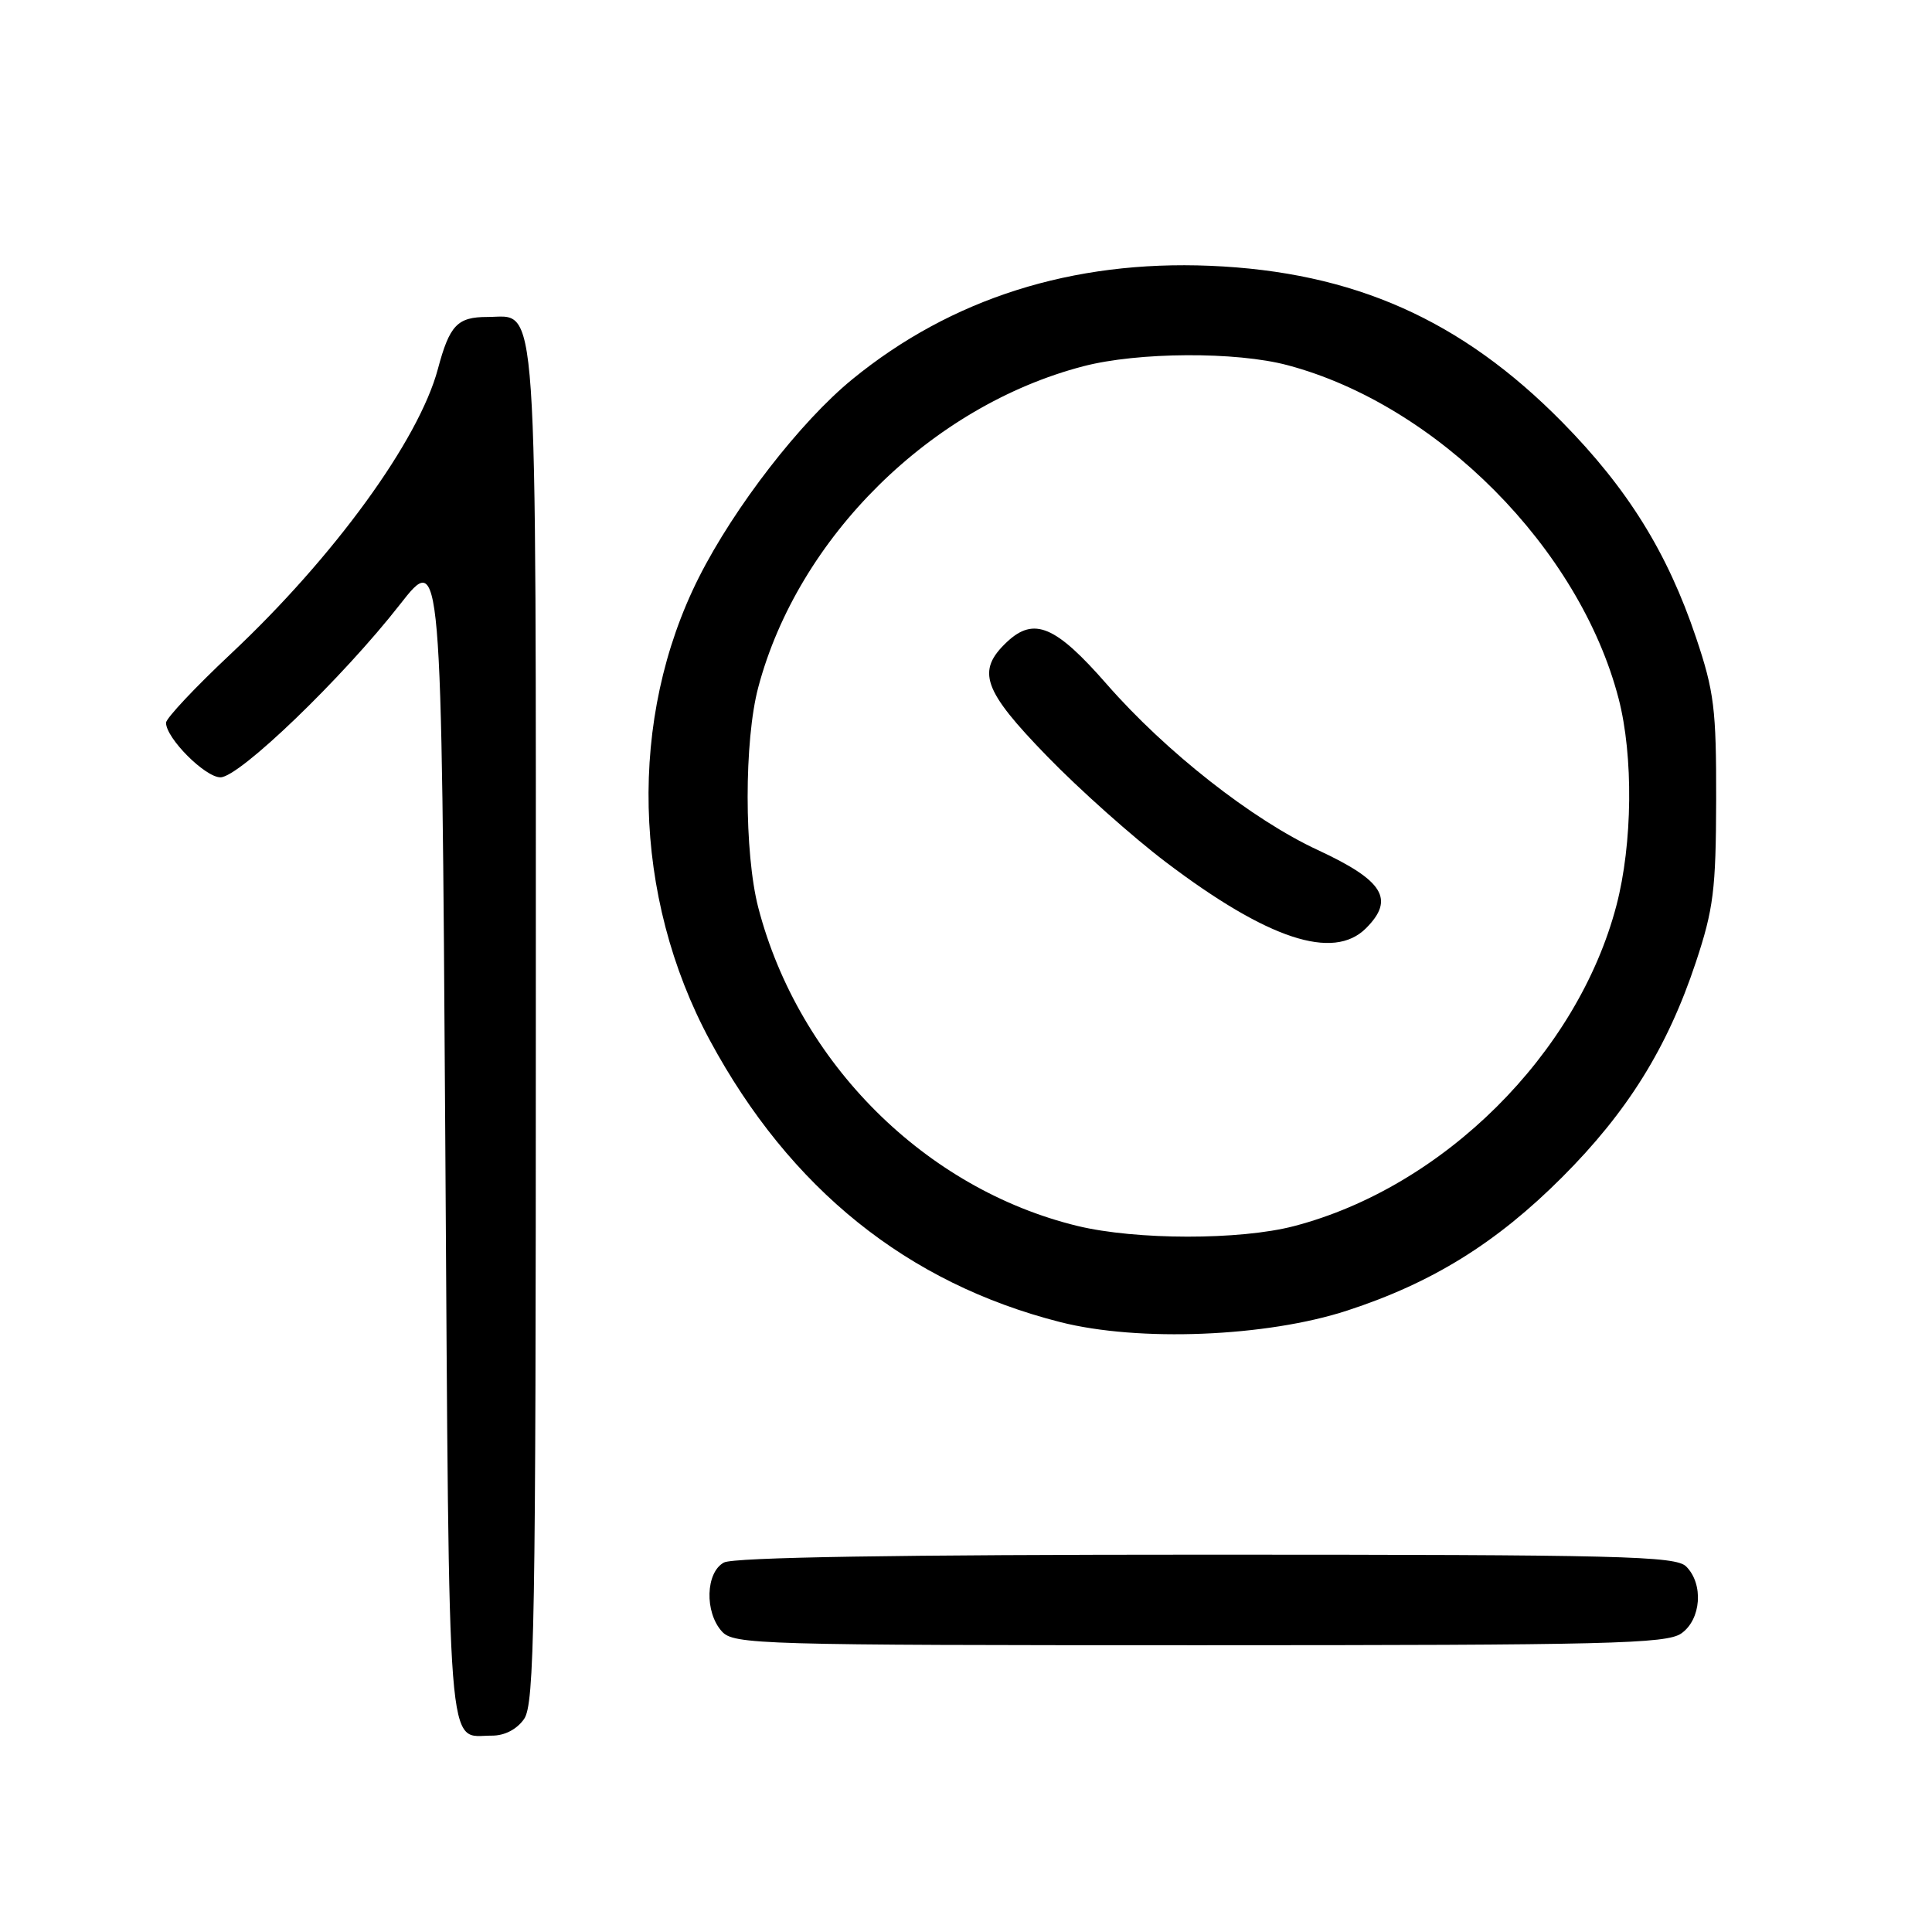 <?xml version="1.0" encoding="UTF-8" standalone="no"?>
<!DOCTYPE svg PUBLIC "-//W3C//DTD SVG 1.1//EN" "http://www.w3.org/Graphics/SVG/1.1/DTD/svg11.dtd" >
<svg xmlns="http://www.w3.org/2000/svg" xmlns:xlink="http://www.w3.org/1999/xlink" version="1.1" viewBox="0 0 256 256">
 <g >
 <path fill="currentColor"
d=" M 69.44 227.78 C 70.82 225.81 71.00 215.44 71.00 136.00 C 71.00 36.56 71.37 42.00 64.57 42.00 C 60.60 42.00 59.57 43.09 58.02 48.90 C 55.49 58.35 44.25 73.81 30.57 86.65 C 25.86 91.07 22.00 95.18 22.00 95.77 C 22.00 97.81 27.18 103.00 29.21 103.00 C 31.71 103.00 45.40 89.82 53.00 80.09 C 58.50 73.06 58.50 73.06 59.00 150.57 C 59.55 235.17 59.14 229.95 65.19 229.98 C 66.86 229.99 68.48 229.15 69.44 227.78 Z  M 222.78 216.44 C 225.42 214.59 225.76 209.90 223.43 207.57 C 222.03 206.18 214.89 206.00 159.86 206.00 C 119.04 206.00 97.21 206.35 95.93 207.04 C 93.50 208.34 93.34 213.61 95.65 216.17 C 97.22 217.91 100.50 218.00 158.93 218.00 C 213.09 218.00 220.82 217.81 222.78 216.44 Z  M 178.50 173.66 C 189.76 169.99 198.29 164.70 206.99 155.99 C 215.66 147.32 220.95 138.82 224.71 127.50 C 227.05 120.45 227.37 117.89 227.40 106.00 C 227.42 93.95 227.14 91.64 224.74 84.50 C 220.95 73.23 215.69 64.76 207.00 55.93 C 193.63 42.36 179.36 36.02 160.35 35.22 C 142.09 34.46 126.03 39.55 112.92 50.27 C 106.06 55.88 97.32 67.17 92.61 76.50 C 83.21 95.14 83.77 118.77 94.07 137.87 C 104.67 157.52 120.23 170.03 140.47 175.18 C 150.88 177.83 167.80 177.15 178.50 173.66 Z  M 142.79 162.45 C 122.60 157.55 105.84 140.85 100.48 120.28 C 98.60 113.03 98.59 98.12 100.48 91.05 C 105.76 71.18 123.39 53.78 143.55 48.53 C 150.80 46.64 163.80 46.57 170.61 48.39 C 190.43 53.66 209.29 72.65 214.47 92.55 C 216.45 100.16 216.33 111.81 214.18 120.00 C 209.02 139.65 191.25 157.31 171.45 162.47 C 164.29 164.34 150.53 164.32 142.79 162.45 Z  M 181.00 123.00 C 184.85 119.15 183.33 116.68 174.63 112.64 C 165.93 108.61 154.49 99.62 146.66 90.67 C 139.88 82.91 137.02 81.70 133.44 85.05 C 129.34 88.91 130.21 91.42 138.75 100.21 C 143.01 104.60 150.10 110.92 154.50 114.25 C 167.98 124.46 176.67 127.33 181.00 123.00 Z "/>
</g>
</svg>